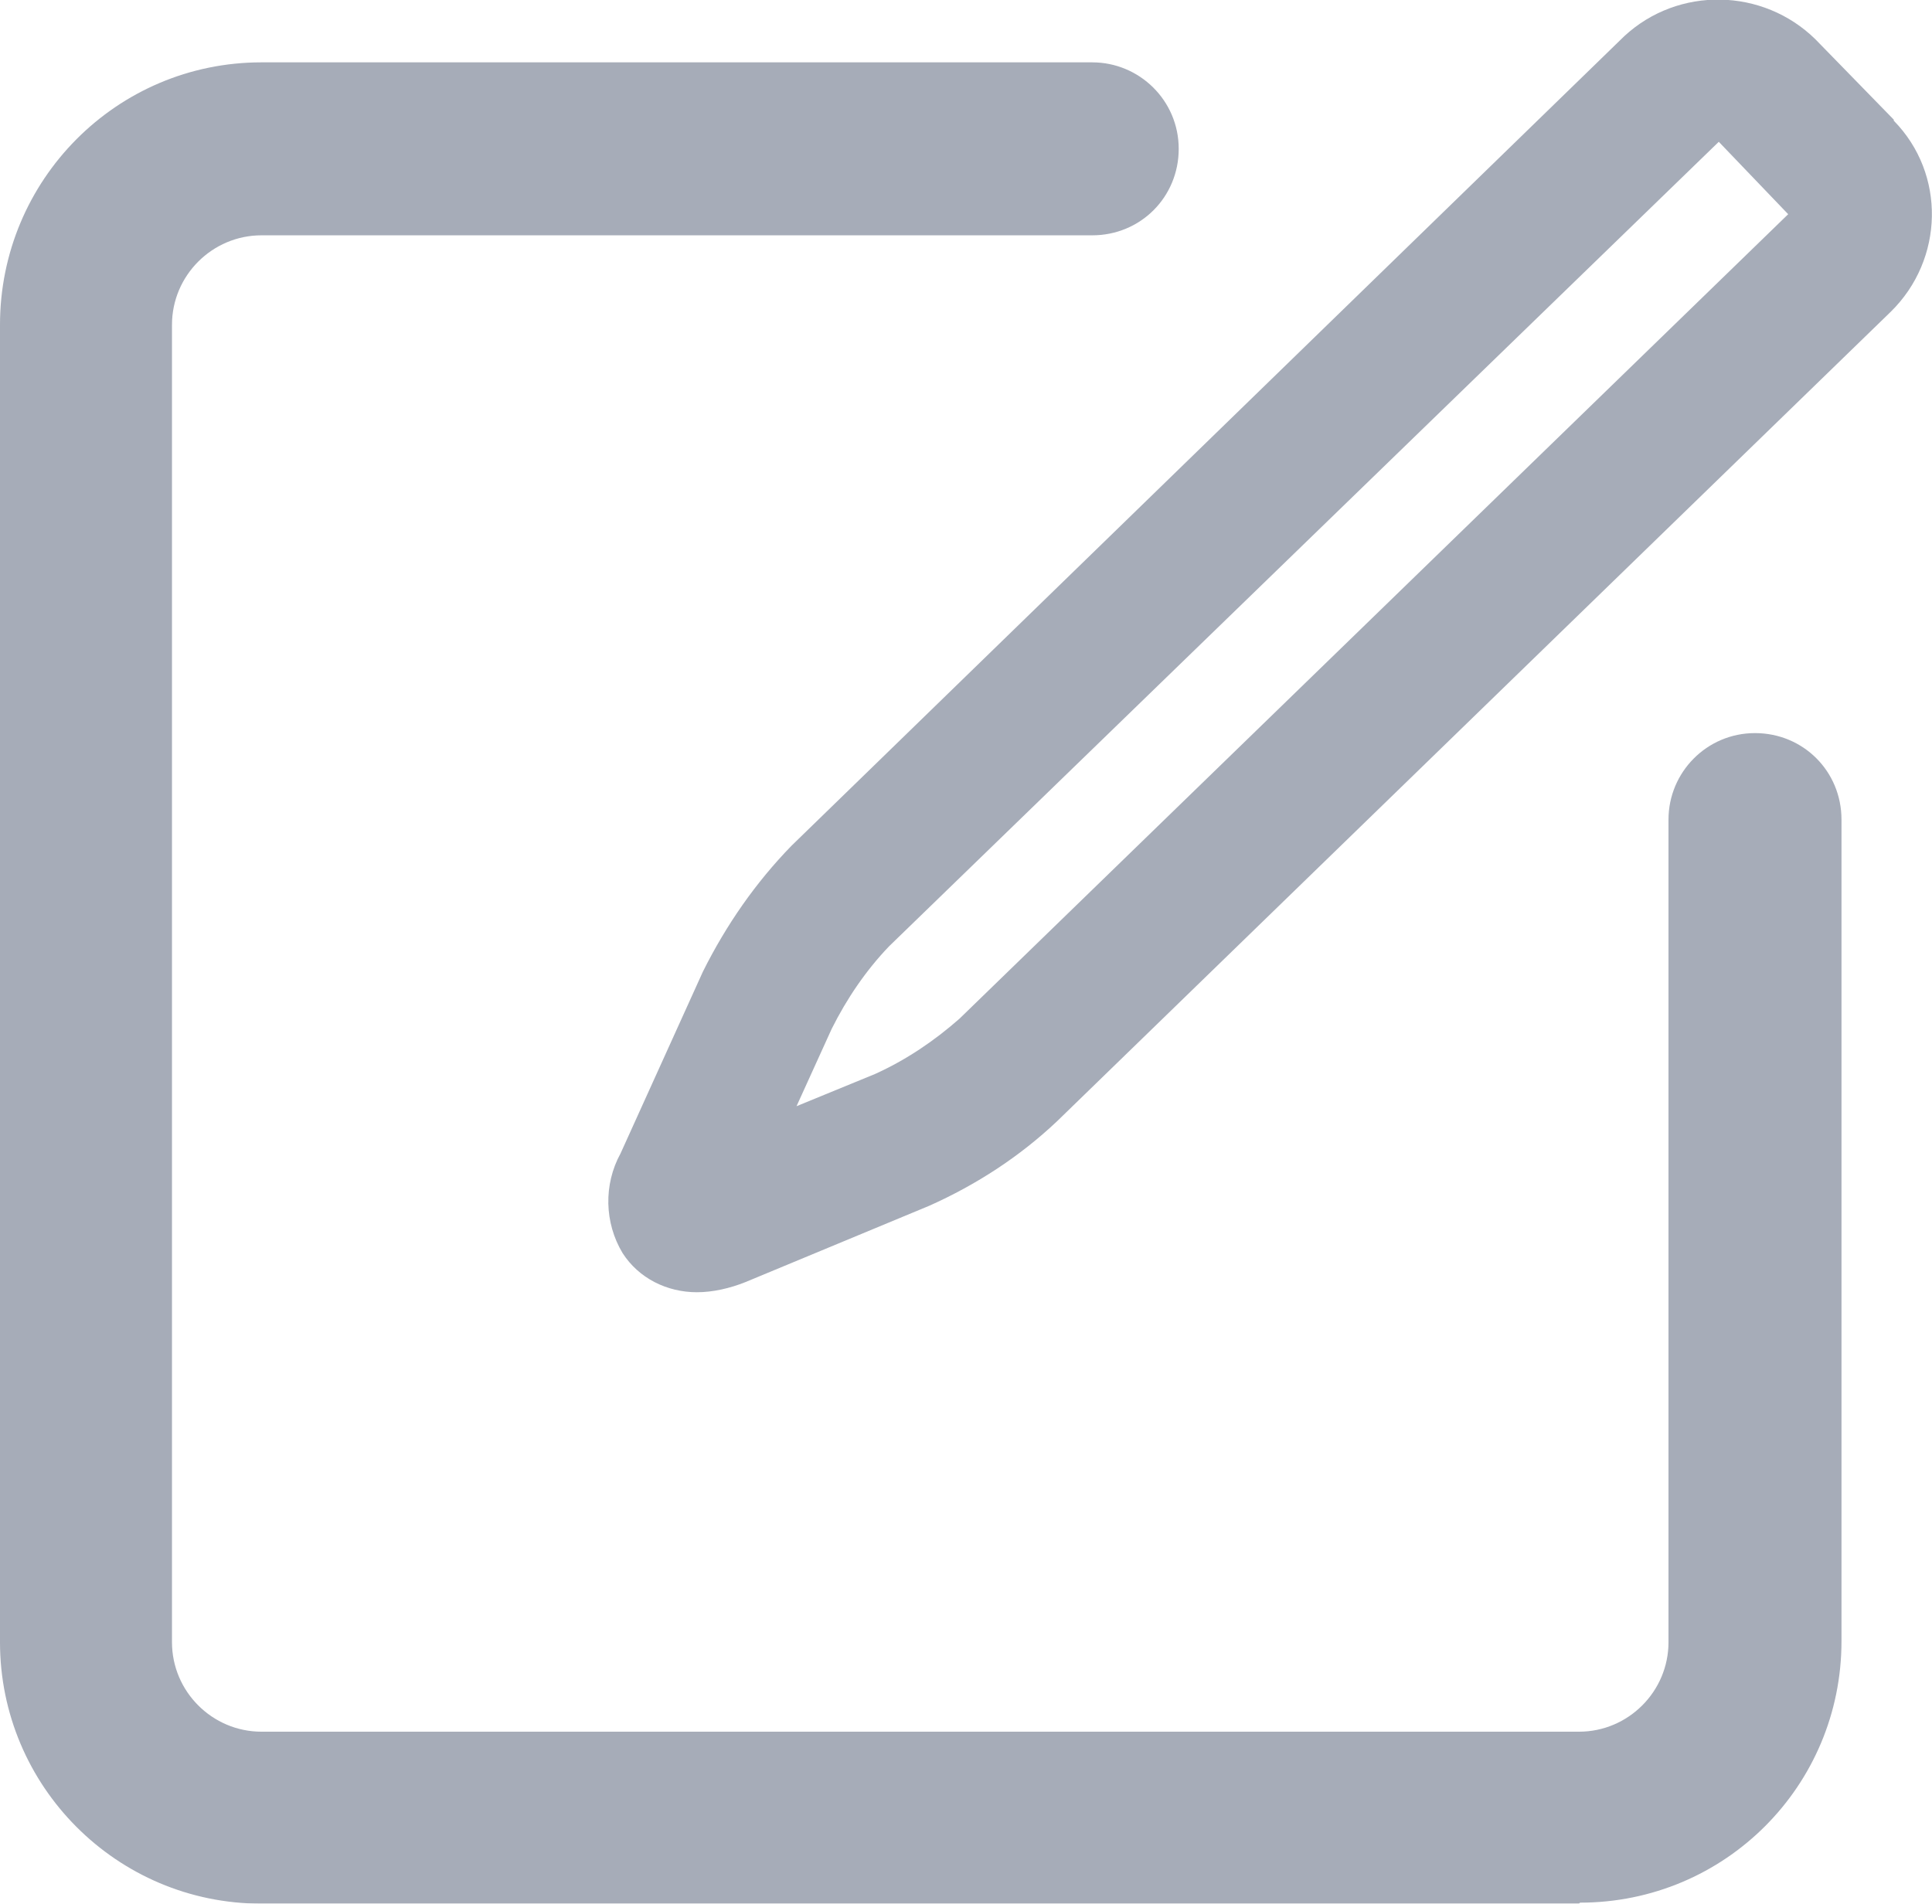 <?xml version="1.0" encoding="UTF-8"?><svg id="Layer_1" xmlns="http://www.w3.org/2000/svg" viewBox="0 0 19.21 18.93"><defs><style>.cls-1{opacity:.4;}.cls-2{fill:#202f4d;stroke-width:0px;}</style></defs><g id="Group_189" class="cls-1"><path id="Path_35" class="cls-2" d="m15.7,18.93H2.6C1.16,18.93,0,17.76,0,16.33h0V3.23C0,1.79,1.16.62,2.6.62c0,0,0,0,0,0h8.26c.47,0,.86.38.86.86s-.38.86-.86.86H2.6c-.49,0-.89.4-.89.89,0,0,0,0,0,0v13.1c0,.49.4.89.89.89h13.1c.49,0,.89-.4.89-.89v-8.18c0-.47.38-.86.86-.86s.86.38.86.86v8.17c0,1.44-1.16,2.6-2.6,2.6h0"/><path id="Path_36" class="cls-2" d="m18.83,1.19l-.78-.8c-.52-.51-1.36-.53-1.9-.03L7.87,8.41c-.36.37-.65.79-.88,1.25l-.82,1.81c-.17.31-.16.69.02.99.16.25.44.39.74.39.16,0,.33-.04.48-.1l1.83-.76c.47-.21.9-.49,1.27-.84L18.8,3.1c.53-.52.55-1.37.03-1.9,0,0,0,0,0,0m-1.05.93l-8.24,8c-.25.22-.53.41-.84.55l-.78.32.35-.77c.15-.3.34-.58.57-.82L17.09,1.41l.69.72Z"/></g></svg>